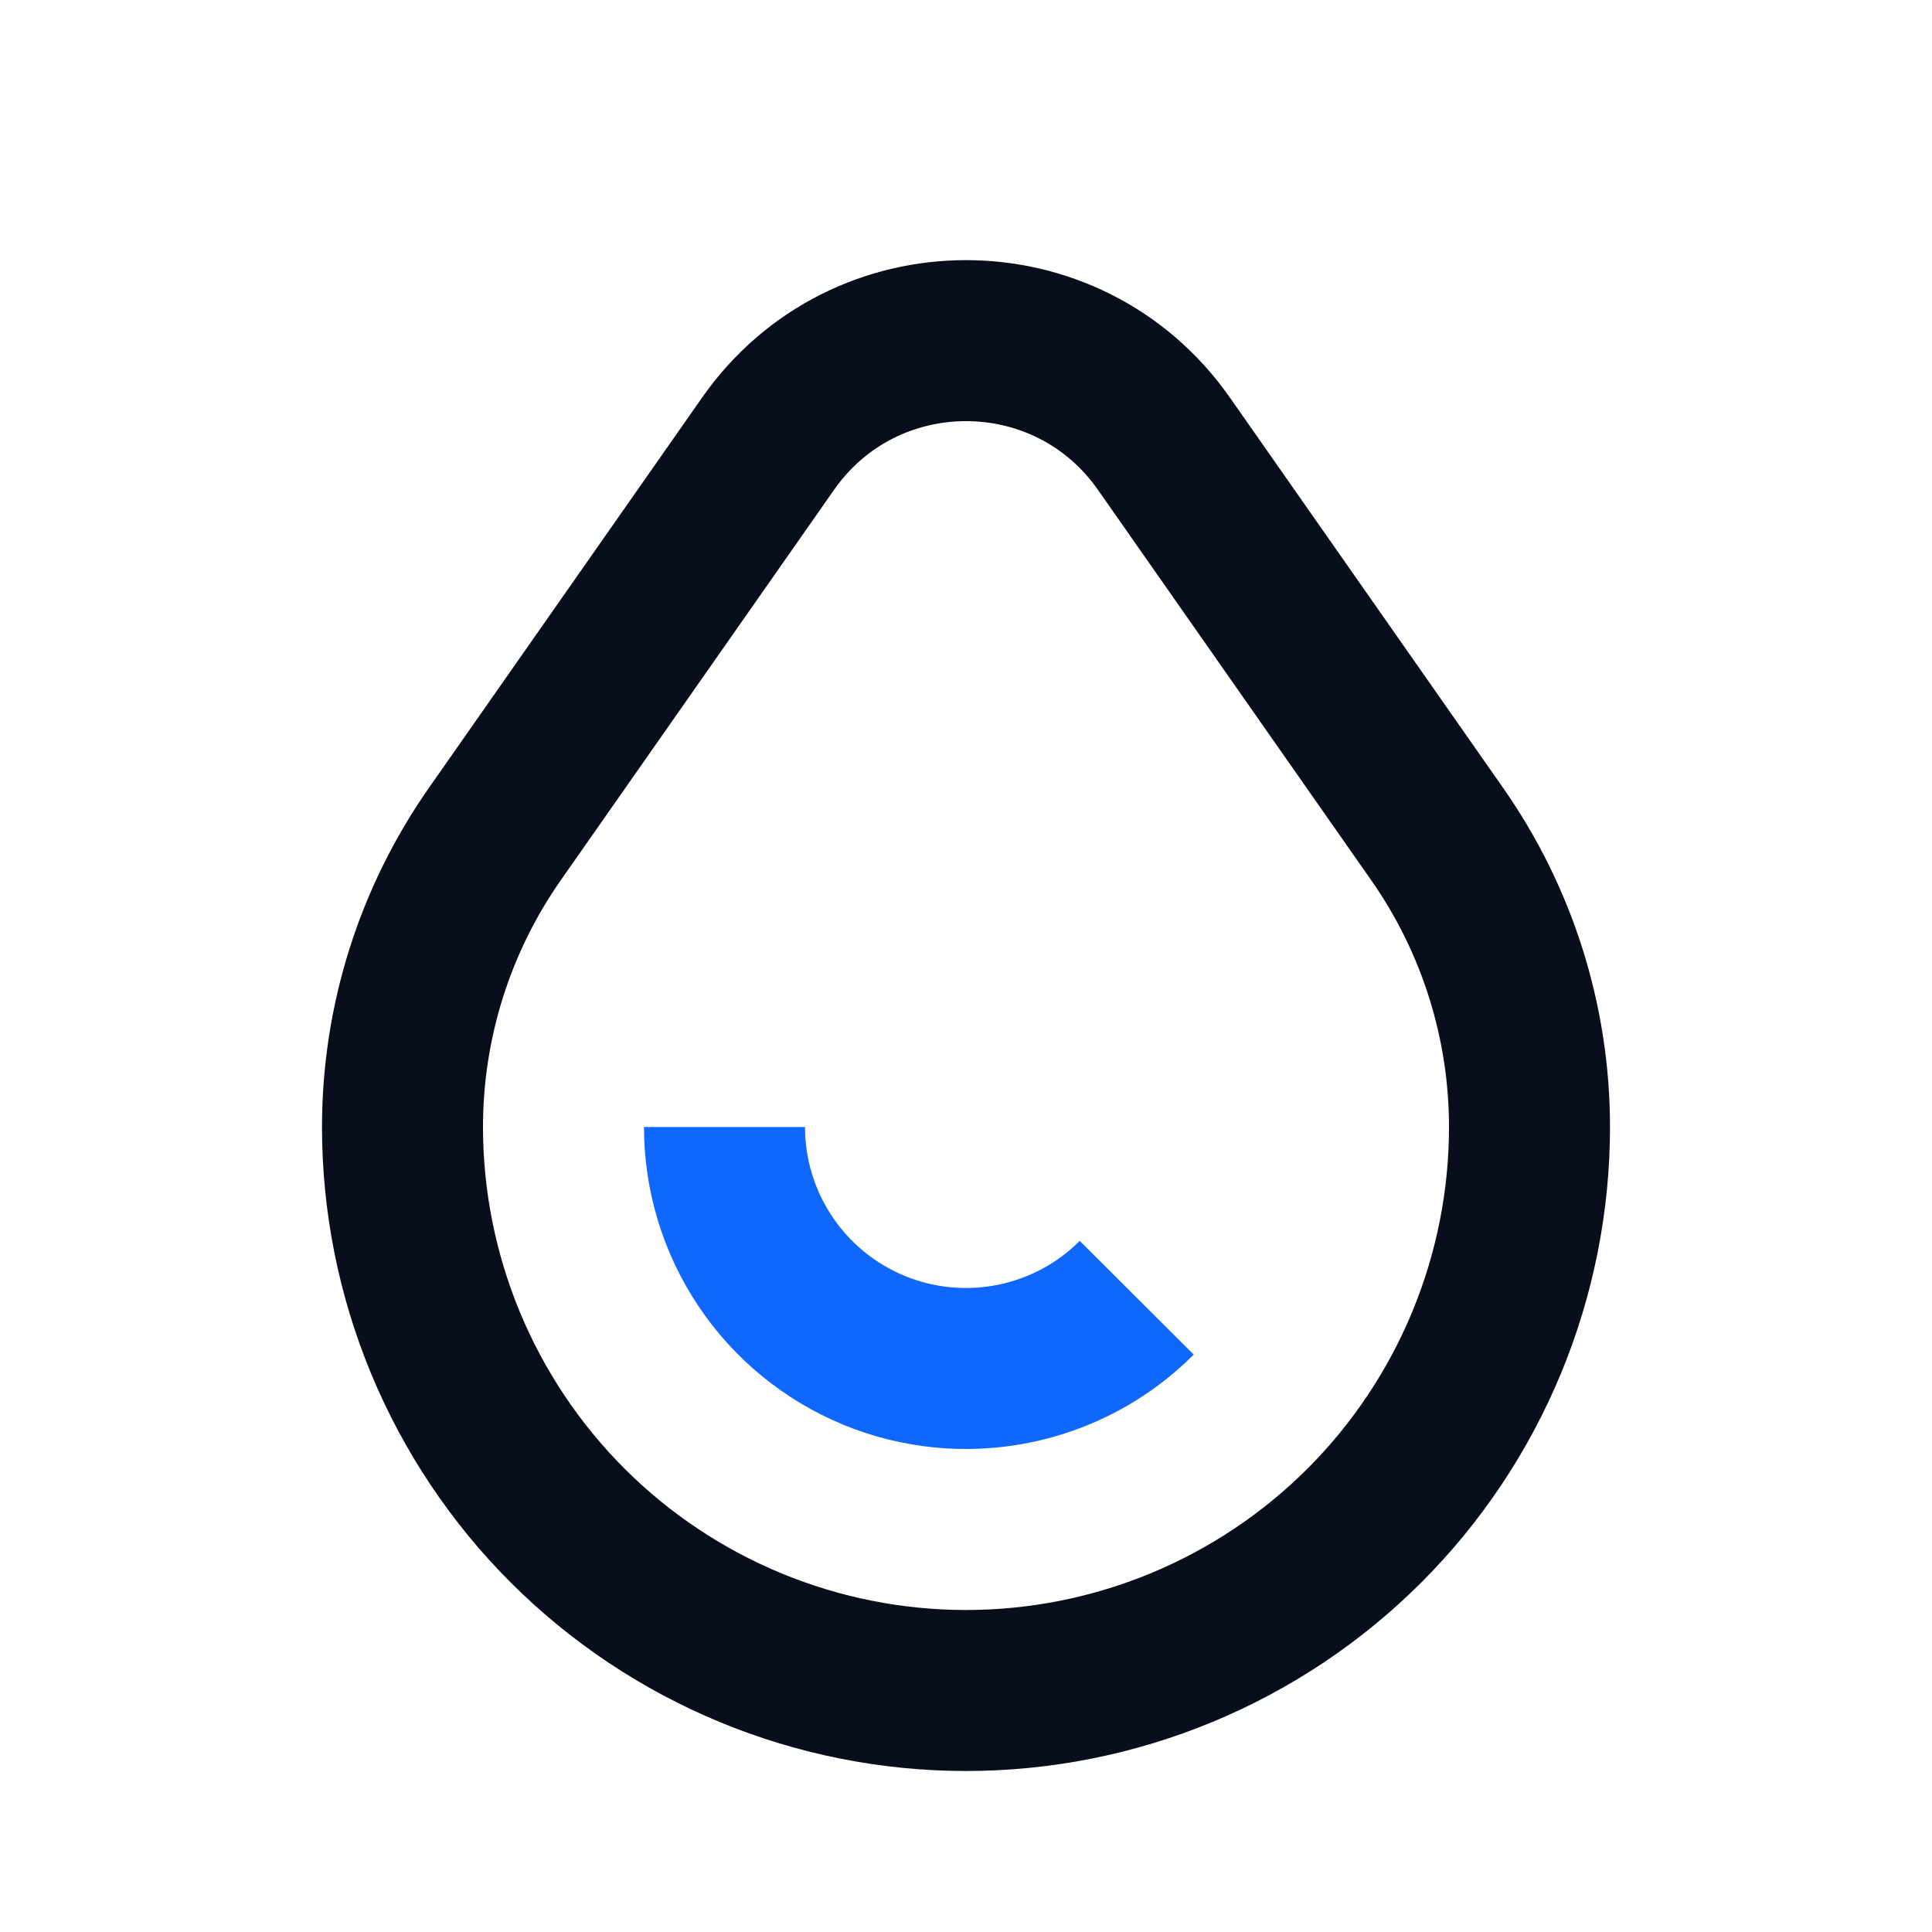 <svg width="24" height="24" viewBox="0 0 24 24" fill="none" xmlns="http://www.w3.org/2000/svg">
<path d="M18.467 16.679C18.819 15.829 19 14.919 19 14C19 12.698 18.6 11.428 17.853 10.361L14.458 5.511C13.263 3.805 10.737 3.805 9.542 5.511L6.147 10.361C5.4 11.428 5 12.698 5 14C5 14.919 5.181 15.829 5.533 16.679C5.885 17.528 6.4 18.3 7.05 18.95C7.7 19.6 8.472 20.115 9.321 20.467C10.171 20.819 11.081 21 12 21C12.919 21 13.829 20.819 14.679 20.467C15.528 20.115 16.3 19.6 16.95 18.95C17.6 18.3 18.115 17.528 18.467 16.679Z" stroke="#090E1D" stroke-width="2"/>
<path d="M14.121 16.121C13.702 16.541 13.167 16.827 12.585 16.942C12.003 17.058 11.4 16.999 10.852 16.772C10.304 16.545 9.835 16.16 9.506 15.667C9.176 15.173 9 14.593 9 14" stroke="#0F67FE" stroke-width="2"/>
</svg>
